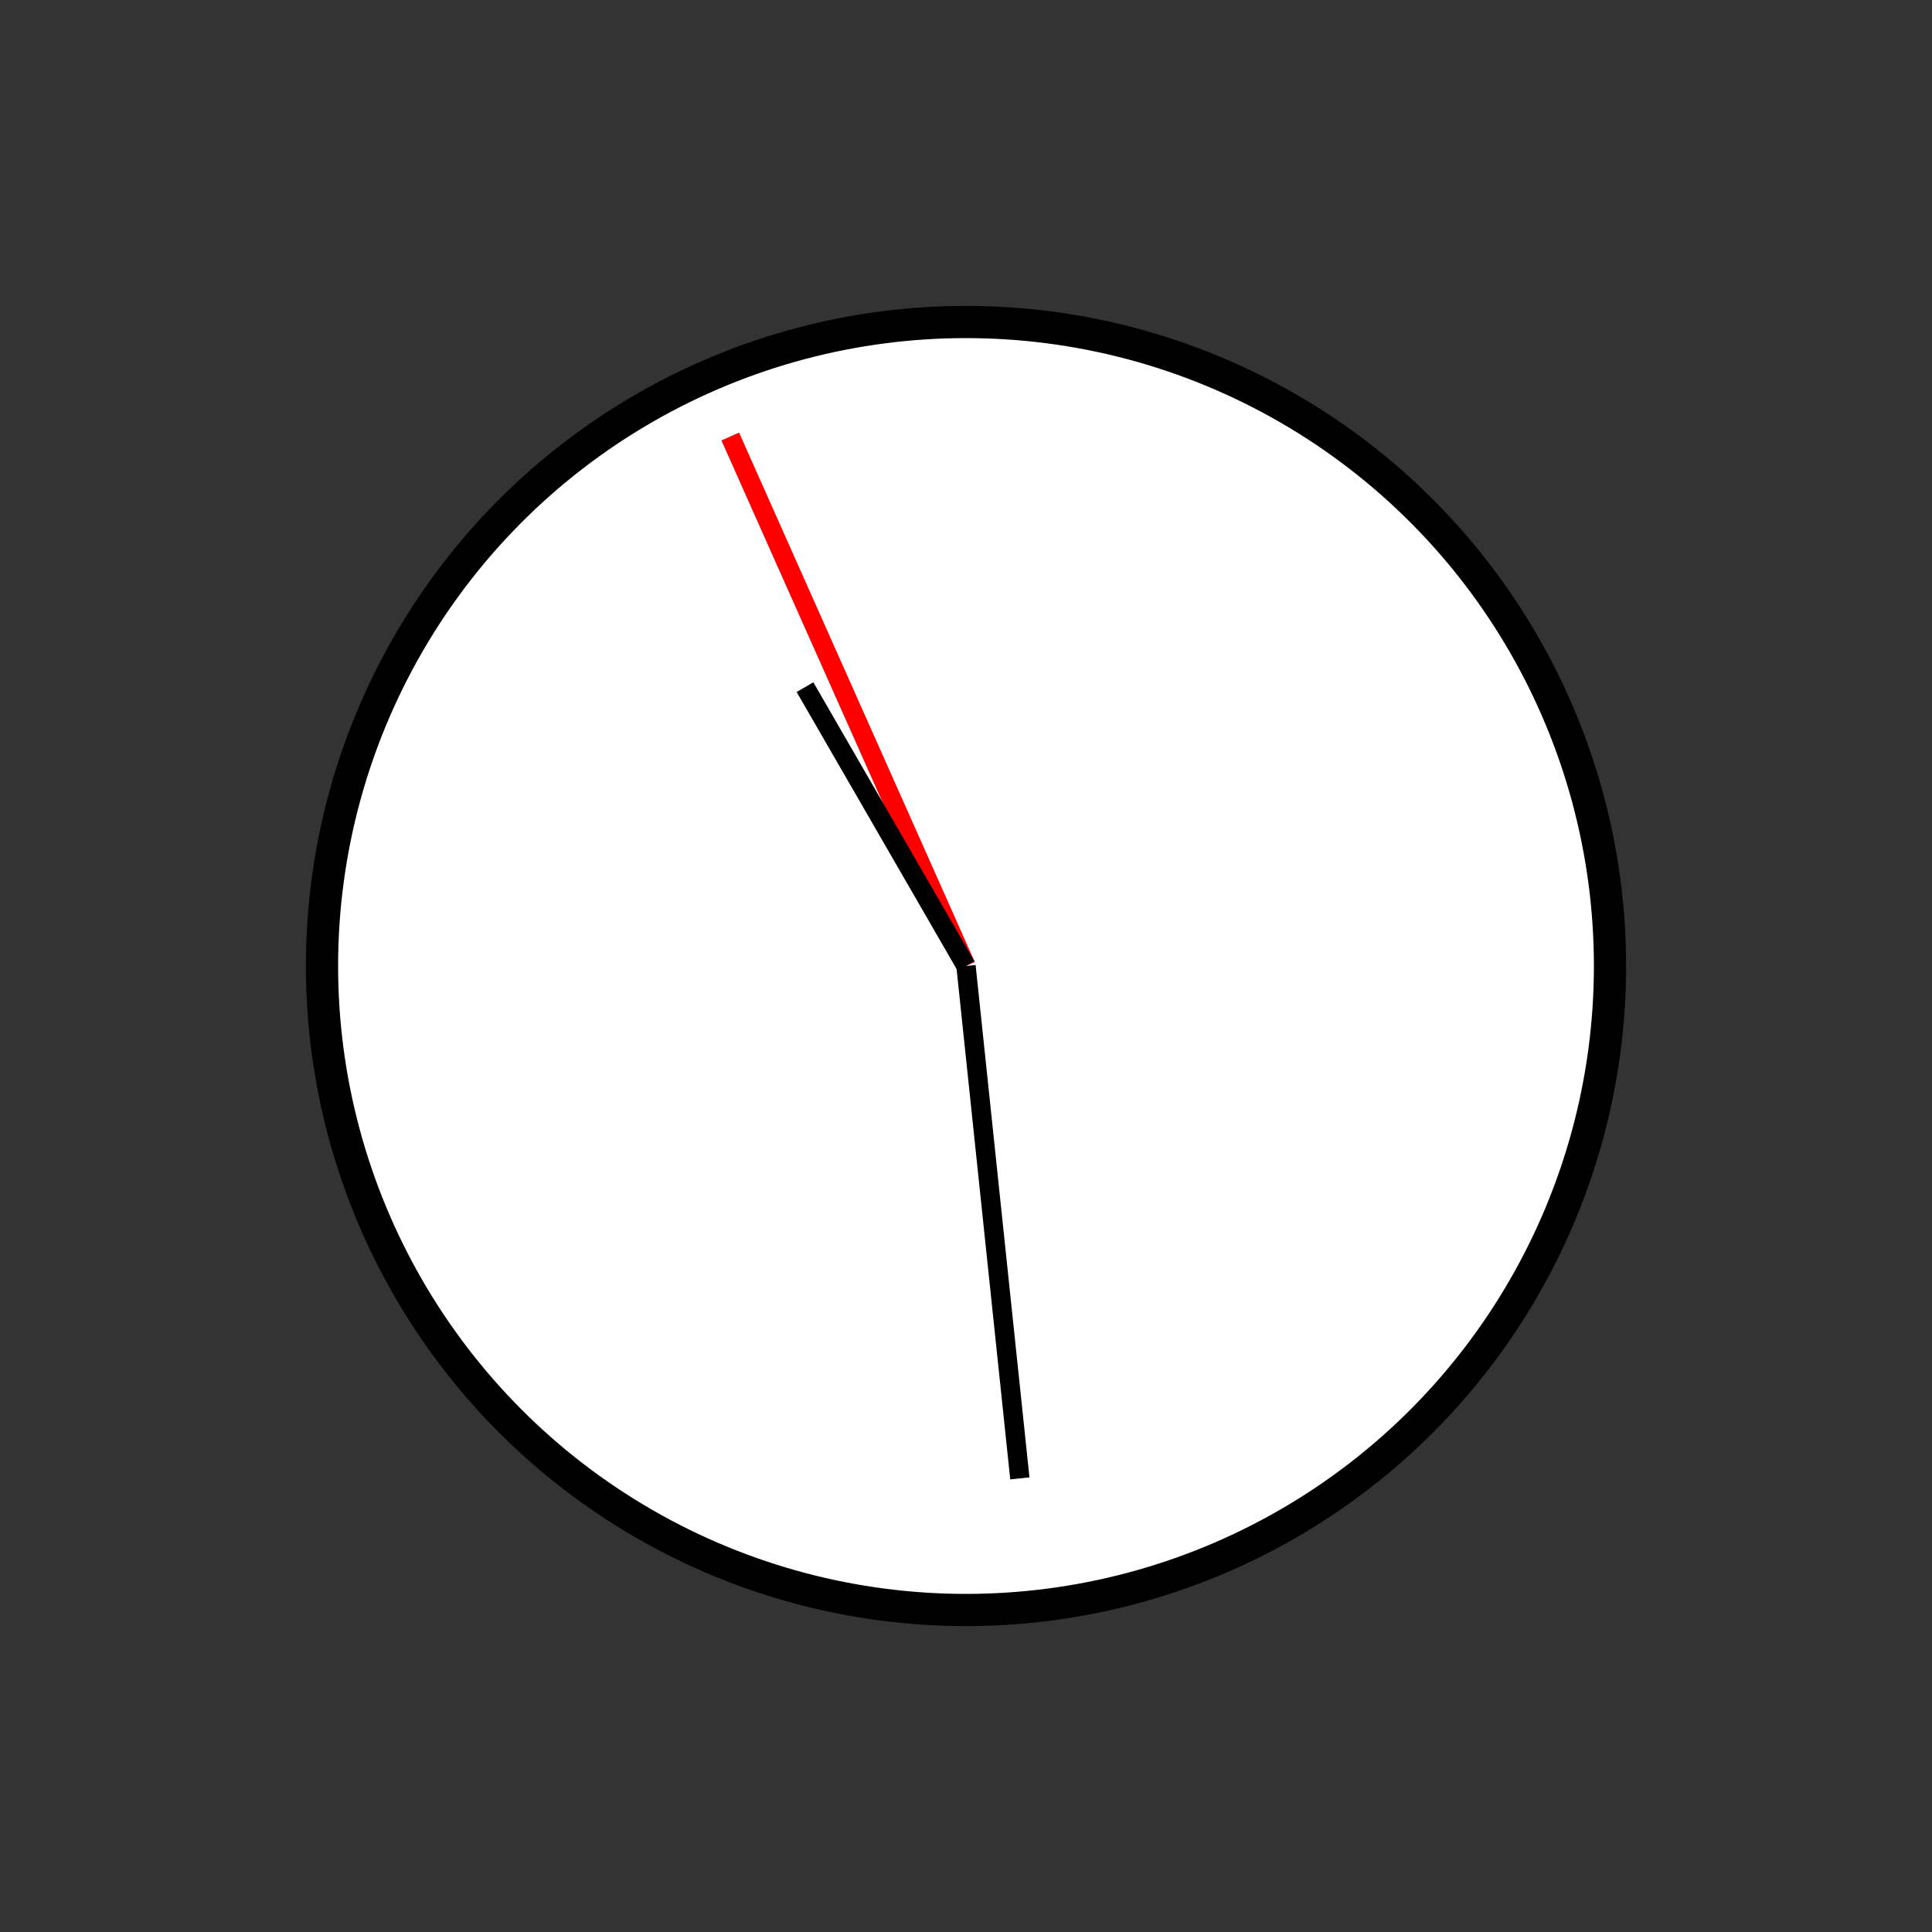 <?xml version="1.0" encoding="UTF-8" standalone="no"?>
<!DOCTYPE svg PUBLIC "-//W3C//DTD SVG 1.1//EN" "http://www.w3.org/Graphics/SVG/1.1/DTD/svg11.dtd">
<svg xmlns="http://www.w3.org/2000/svg"
     width="100%"
     height="100%"
     viewBox="0 0 300 300"
     version="2.0"><rect x="0" y="0" width="300" height="300" fill="#333333" stroke="none"/><circle cx="150" cy="150" r="100" style="fill:#fff;stroke:#000;stroke-width:5px;"/><line x1="150" y1="150" x2="113.394" y2="67.781" style="fill:none;stroke:#f00;stroke-width:3px;"/><line x1="150" y1="150" x2="158.362" y2="229.562" style="fill:none;stroke:#000;stroke-width:3px;"/><line x1="150" y1="150" x2="125.000" y2="106.699" style="fill:none;stroke:#000;stroke-width:3px;"/></svg>